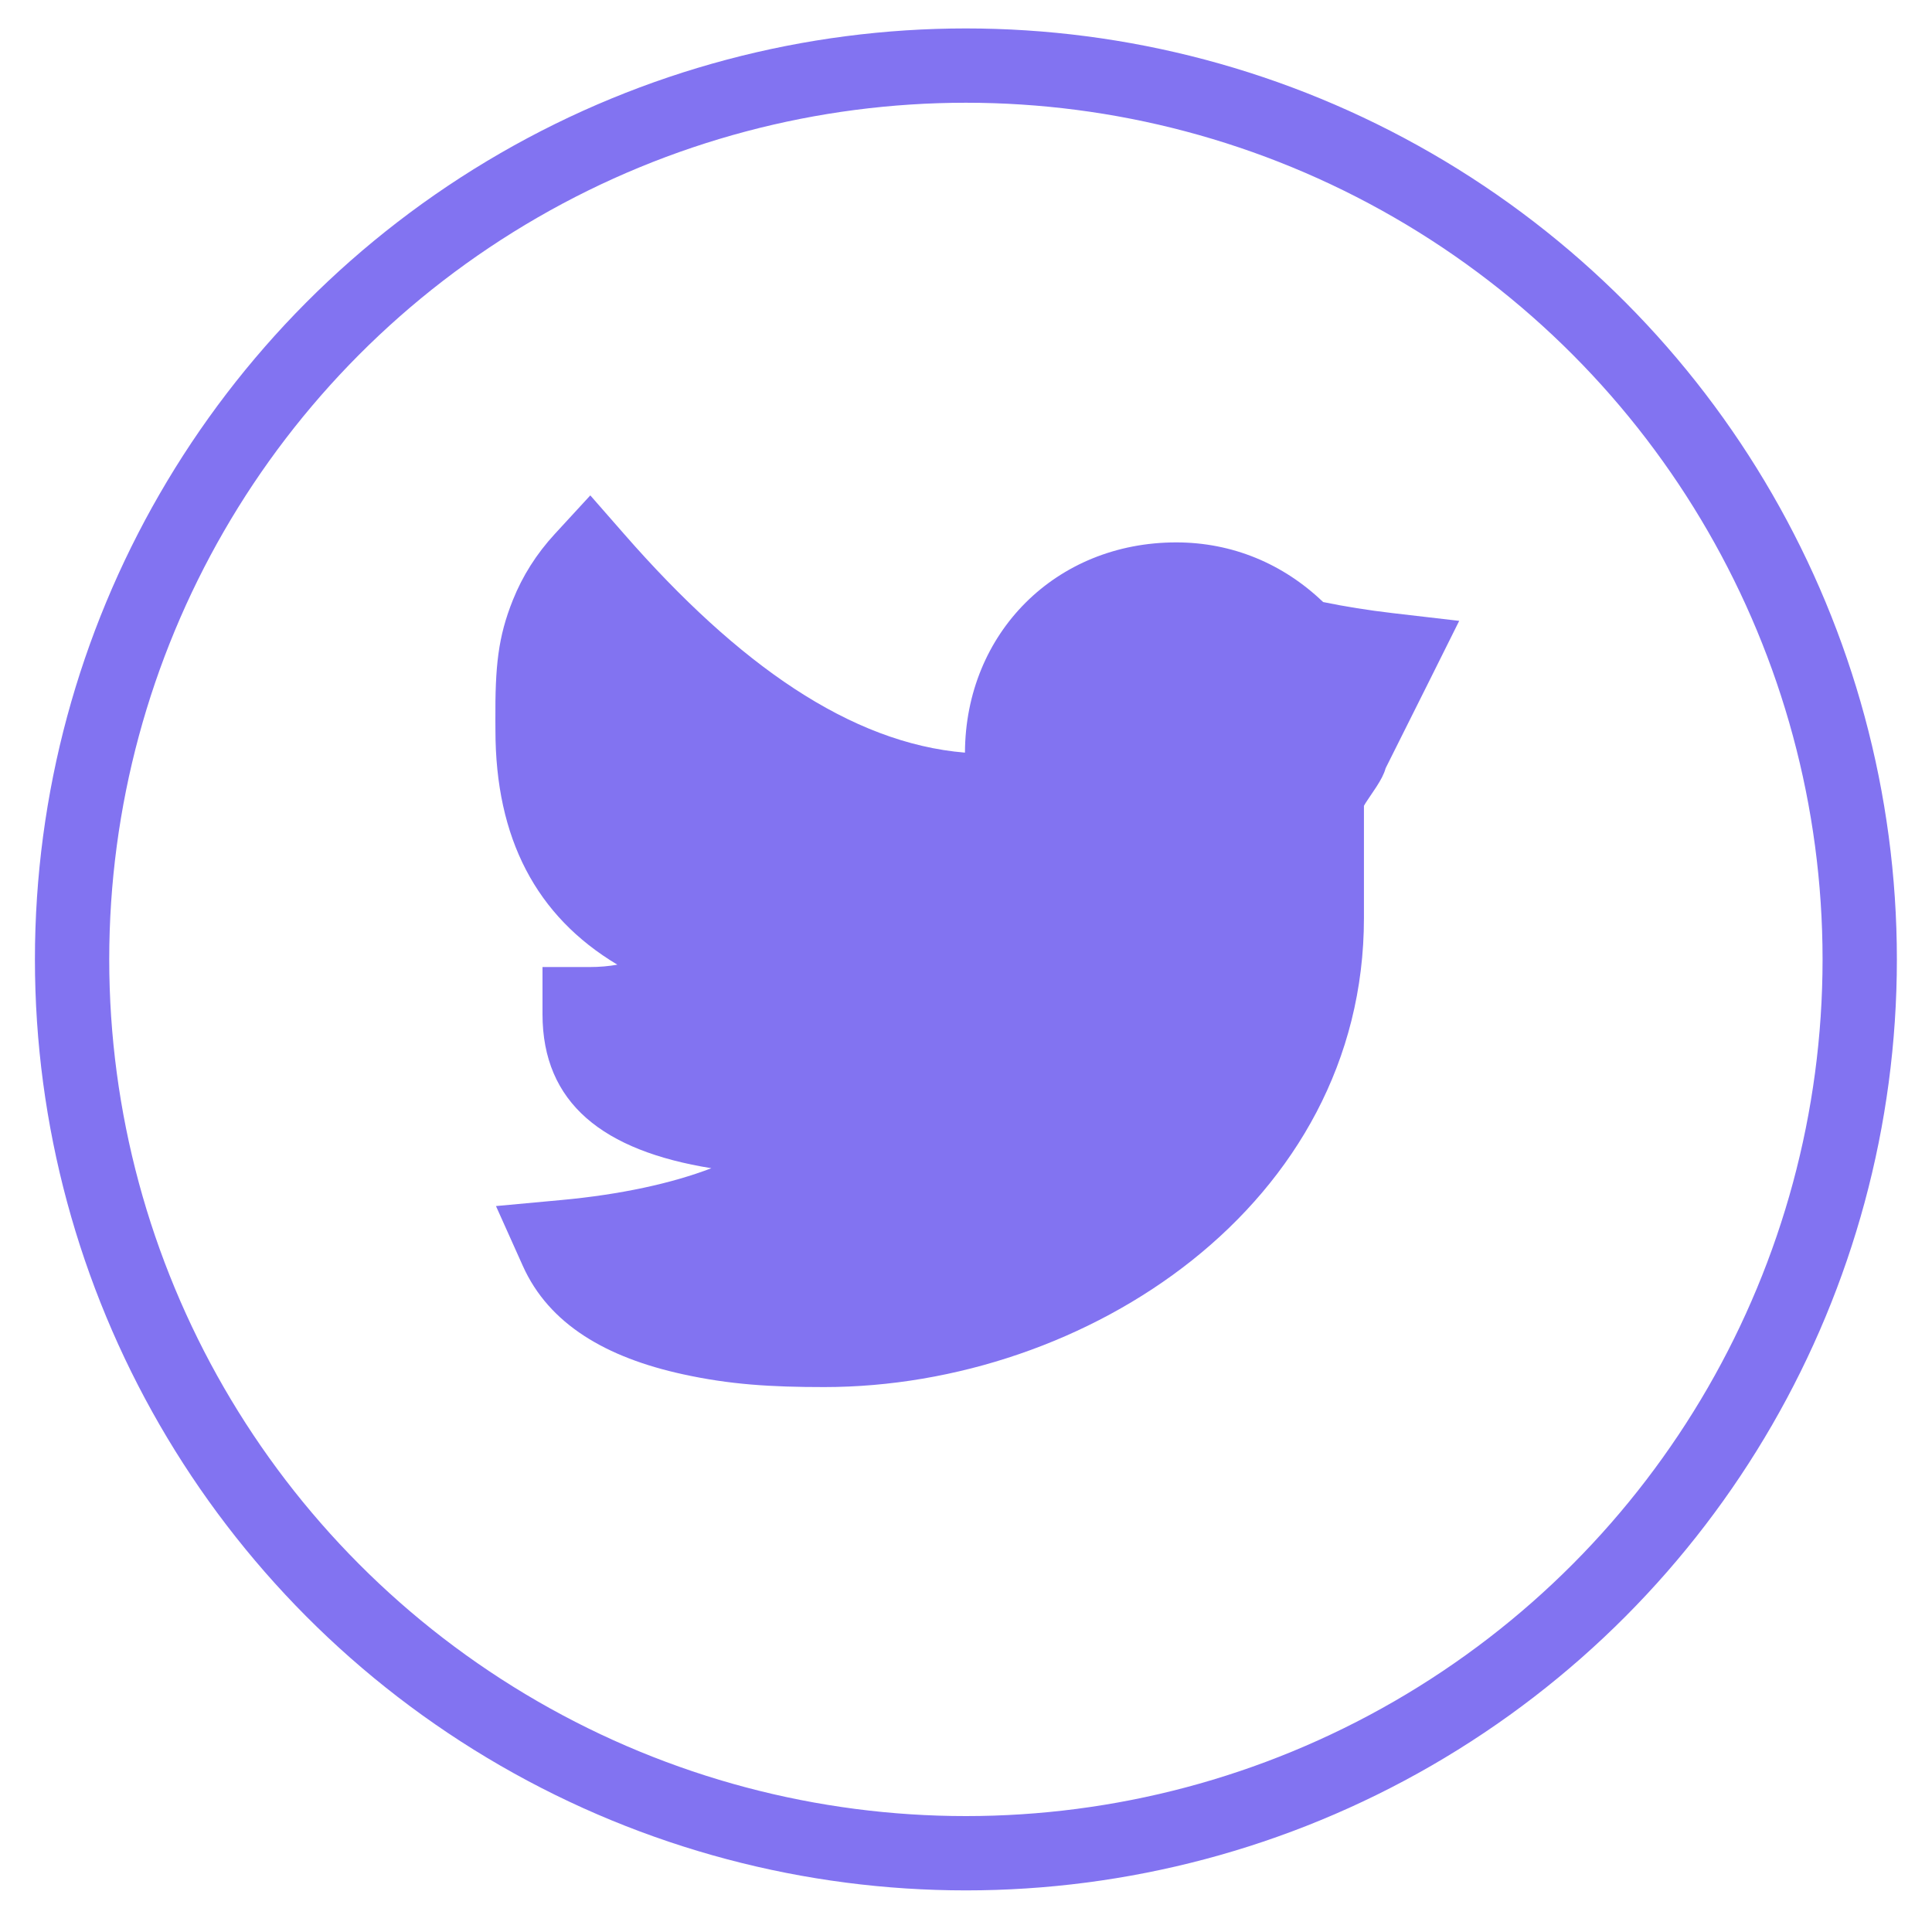 <svg width="39" height="39" viewBox="0 0 39 39" fill="none" xmlns="http://www.w3.org/2000/svg">
<circle cx="19.498" cy="19.367" r="18.043" stroke="#8273F1" stroke-width="1.5"/>
<path fill-rule="evenodd" clip-rule="evenodd" d="M28.116 12.377L29.456 12.533L28.854 13.741C28.56 14.33 28.266 14.918 27.971 15.507C27.936 15.632 27.875 15.742 27.784 15.884C27.746 15.943 27.617 16.133 27.611 16.142C27.576 16.193 27.551 16.233 27.533 16.266V18.529C27.533 24.32 21.928 28 16.636 28C15.553 28 14.73 27.948 13.788 27.742C12.237 27.404 11.083 26.732 10.555 25.556L10.012 24.346L11.333 24.224C12.528 24.114 13.564 23.887 14.36 23.582C12.175 23.23 10.951 22.271 10.951 20.469V19.521H11.898C12.107 19.521 12.294 19.504 12.462 19.473C10.822 18.493 10.001 16.92 10.001 14.739C10.001 14.646 10.001 14.646 10 14.546C9.994 13.447 10.053 12.86 10.354 12.11C10.547 11.629 10.826 11.184 11.201 10.777L11.916 10L12.611 10.794C14.902 13.412 17.167 15.001 19.479 15.193C19.489 12.777 21.315 10.949 23.743 10.949C24.875 10.949 25.902 11.379 26.709 12.153C27.15 12.244 27.619 12.319 28.116 12.377Z" fill="#8273F1"/>
</svg>
